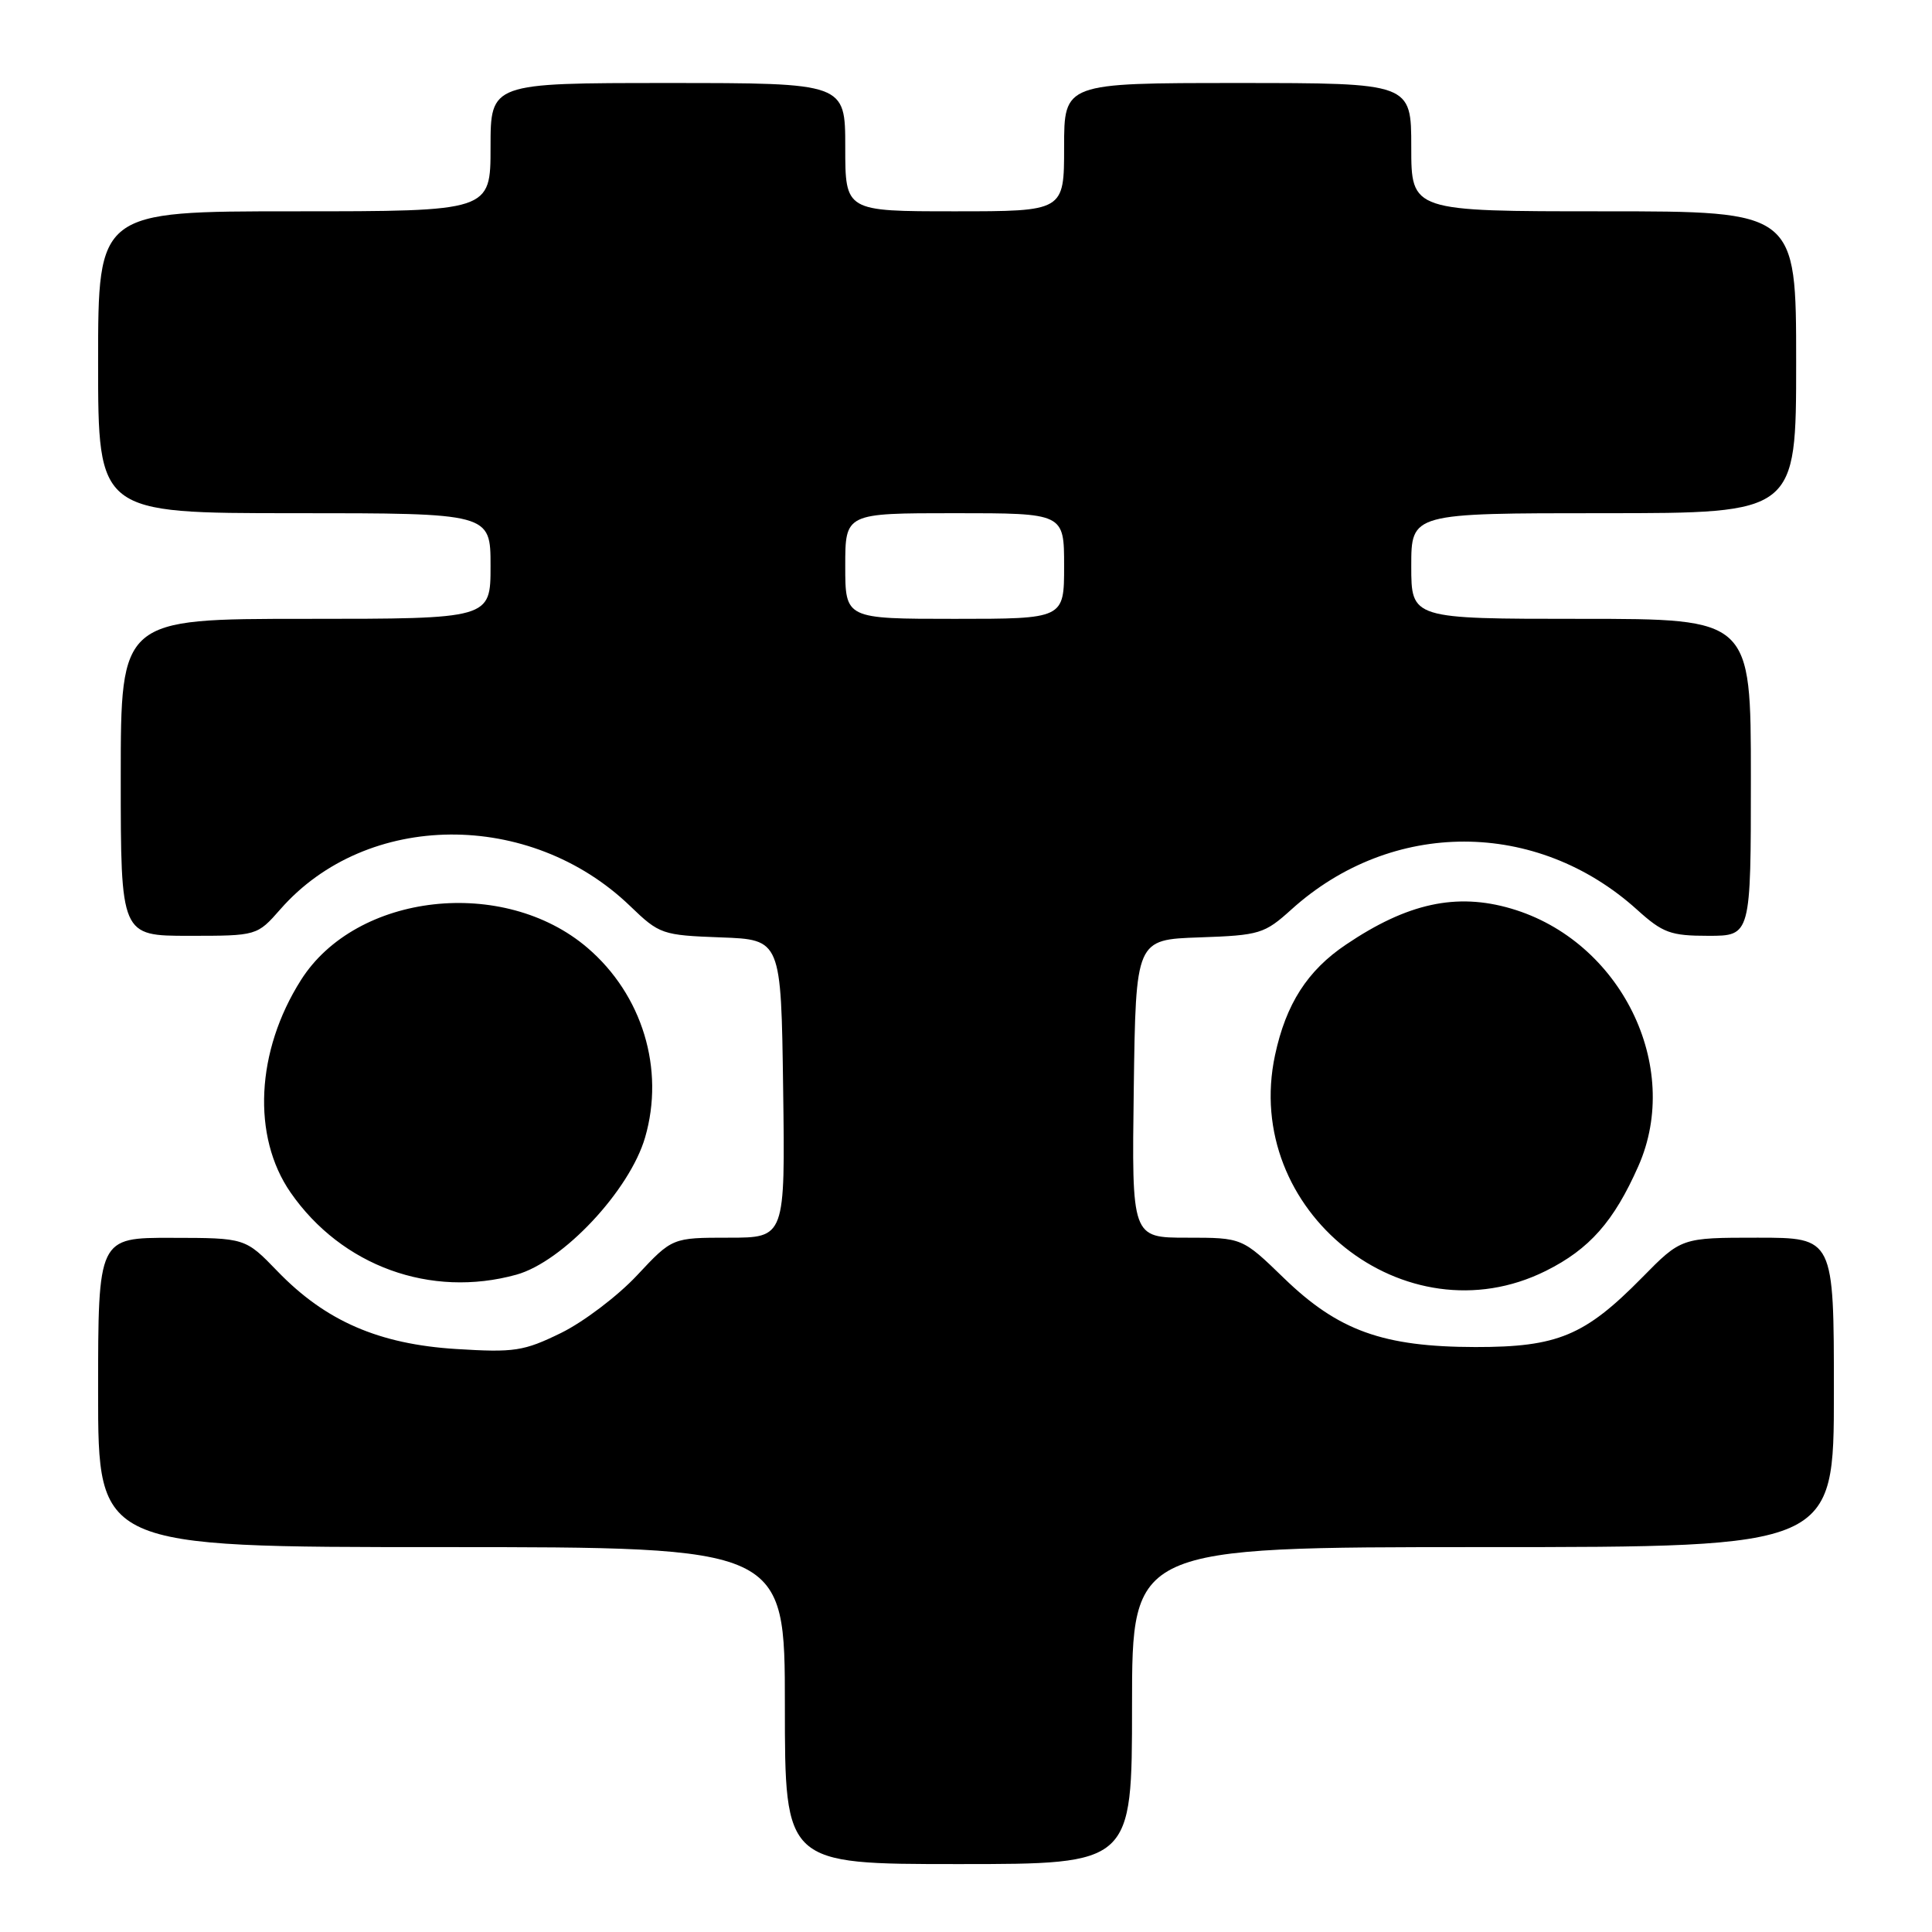 <?xml version="1.0" encoding="UTF-8" standalone="no"?>
<!DOCTYPE svg PUBLIC "-//W3C//DTD SVG 1.1//EN" "http://www.w3.org/Graphics/SVG/1.1/DTD/svg11.dtd" >
<svg xmlns="http://www.w3.org/2000/svg" xmlns:xlink="http://www.w3.org/1999/xlink" version="1.1" viewBox="0 0 256 256">
 <g >
 <path fill="currentColor"
d=" M 150.00 226.00 C 150.00 205.00 150.00 205.00 196.50 205.00 C 243.00 205.00 243.00 205.00 243.00 184.50 C 243.00 164.00 243.00 164.00 232.89 164.00 C 222.78 164.00 222.78 164.00 217.56 169.31 C 209.99 177.00 206.38 178.50 195.50 178.49 C 183.27 178.47 177.33 176.33 170.14 169.37 C 164.60 164.00 164.60 164.00 157.28 164.00 C 149.96 164.00 149.96 164.00 150.23 144.25 C 150.50 124.50 150.50 124.50 158.93 124.21 C 166.93 123.93 167.54 123.74 171.13 120.50 C 184.41 108.51 203.61 108.52 216.92 120.54 C 220.33 123.62 221.36 124.00 226.37 124.00 C 232.00 124.00 232.00 124.00 232.00 103.00 C 232.00 82.00 232.00 82.00 209.50 82.00 C 187.00 82.00 187.00 82.00 187.00 75.00 C 187.00 68.00 187.00 68.00 212.50 68.00 C 238.00 68.00 238.00 68.00 238.00 48.00 C 238.00 28.00 238.00 28.00 212.50 28.00 C 187.00 28.00 187.00 28.00 187.00 19.50 C 187.00 11.00 187.00 11.00 164.00 11.00 C 141.00 11.00 141.00 11.00 141.00 19.50 C 141.00 28.00 141.00 28.00 126.50 28.00 C 112.00 28.00 112.00 28.00 112.00 19.50 C 112.00 11.00 112.00 11.00 88.50 11.00 C 65.00 11.00 65.00 11.00 65.00 19.50 C 65.00 28.00 65.00 28.00 39.00 28.00 C 13.00 28.00 13.00 28.00 13.00 48.00 C 13.00 68.00 13.00 68.00 39.00 68.00 C 65.00 68.00 65.00 68.00 65.00 75.00 C 65.00 82.00 65.00 82.00 40.50 82.00 C 16.00 82.00 16.00 82.00 16.00 103.00 C 16.00 124.00 16.00 124.00 25.03 124.00 C 34.06 124.00 34.06 124.00 37.17 120.46 C 48.59 107.45 70.21 107.26 83.50 120.06 C 87.38 123.80 87.74 123.92 95.50 124.21 C 103.50 124.50 103.50 124.50 103.77 144.25 C 104.04 164.00 104.04 164.00 96.56 164.00 C 89.08 164.00 89.08 164.00 84.41 168.99 C 81.85 171.73 77.31 175.17 74.33 176.63 C 69.39 179.04 68.17 179.23 60.44 178.75 C 50.19 178.11 43.13 175.04 36.77 168.45 C 32.50 164.03 32.50 164.03 22.75 164.02 C 13.00 164.00 13.00 164.00 13.00 184.50 C 13.00 205.00 13.00 205.00 58.50 205.00 C 104.00 205.00 104.00 205.00 104.00 226.00 C 104.00 247.00 104.00 247.00 127.00 247.00 C 150.00 247.00 150.00 247.00 150.00 226.00 Z  M 204.83 168.40 C 210.61 165.52 213.85 161.85 217.09 154.52 C 222.96 141.27 214.74 124.64 200.23 120.39 C 192.97 118.26 186.47 119.68 178.34 125.17 C 173.24 128.60 170.40 133.03 168.95 139.80 C 164.53 160.43 186.18 177.69 204.83 168.40 Z  M 68.43 168.90 C 74.58 167.19 83.44 157.74 85.48 150.71 C 88.11 141.66 85.12 131.82 77.84 125.59 C 66.76 116.11 47.20 118.30 39.88 129.86 C 33.91 139.27 33.36 150.58 38.50 158.01 C 45.26 167.76 57.06 172.05 68.43 168.90 Z  M 112.00 75.00 C 112.00 68.00 112.00 68.00 126.50 68.00 C 141.00 68.00 141.00 68.00 141.00 75.00 C 141.00 82.00 141.00 82.00 126.50 82.00 C 112.00 82.00 112.00 82.00 112.00 75.00 Z "/>
</g>
</svg>